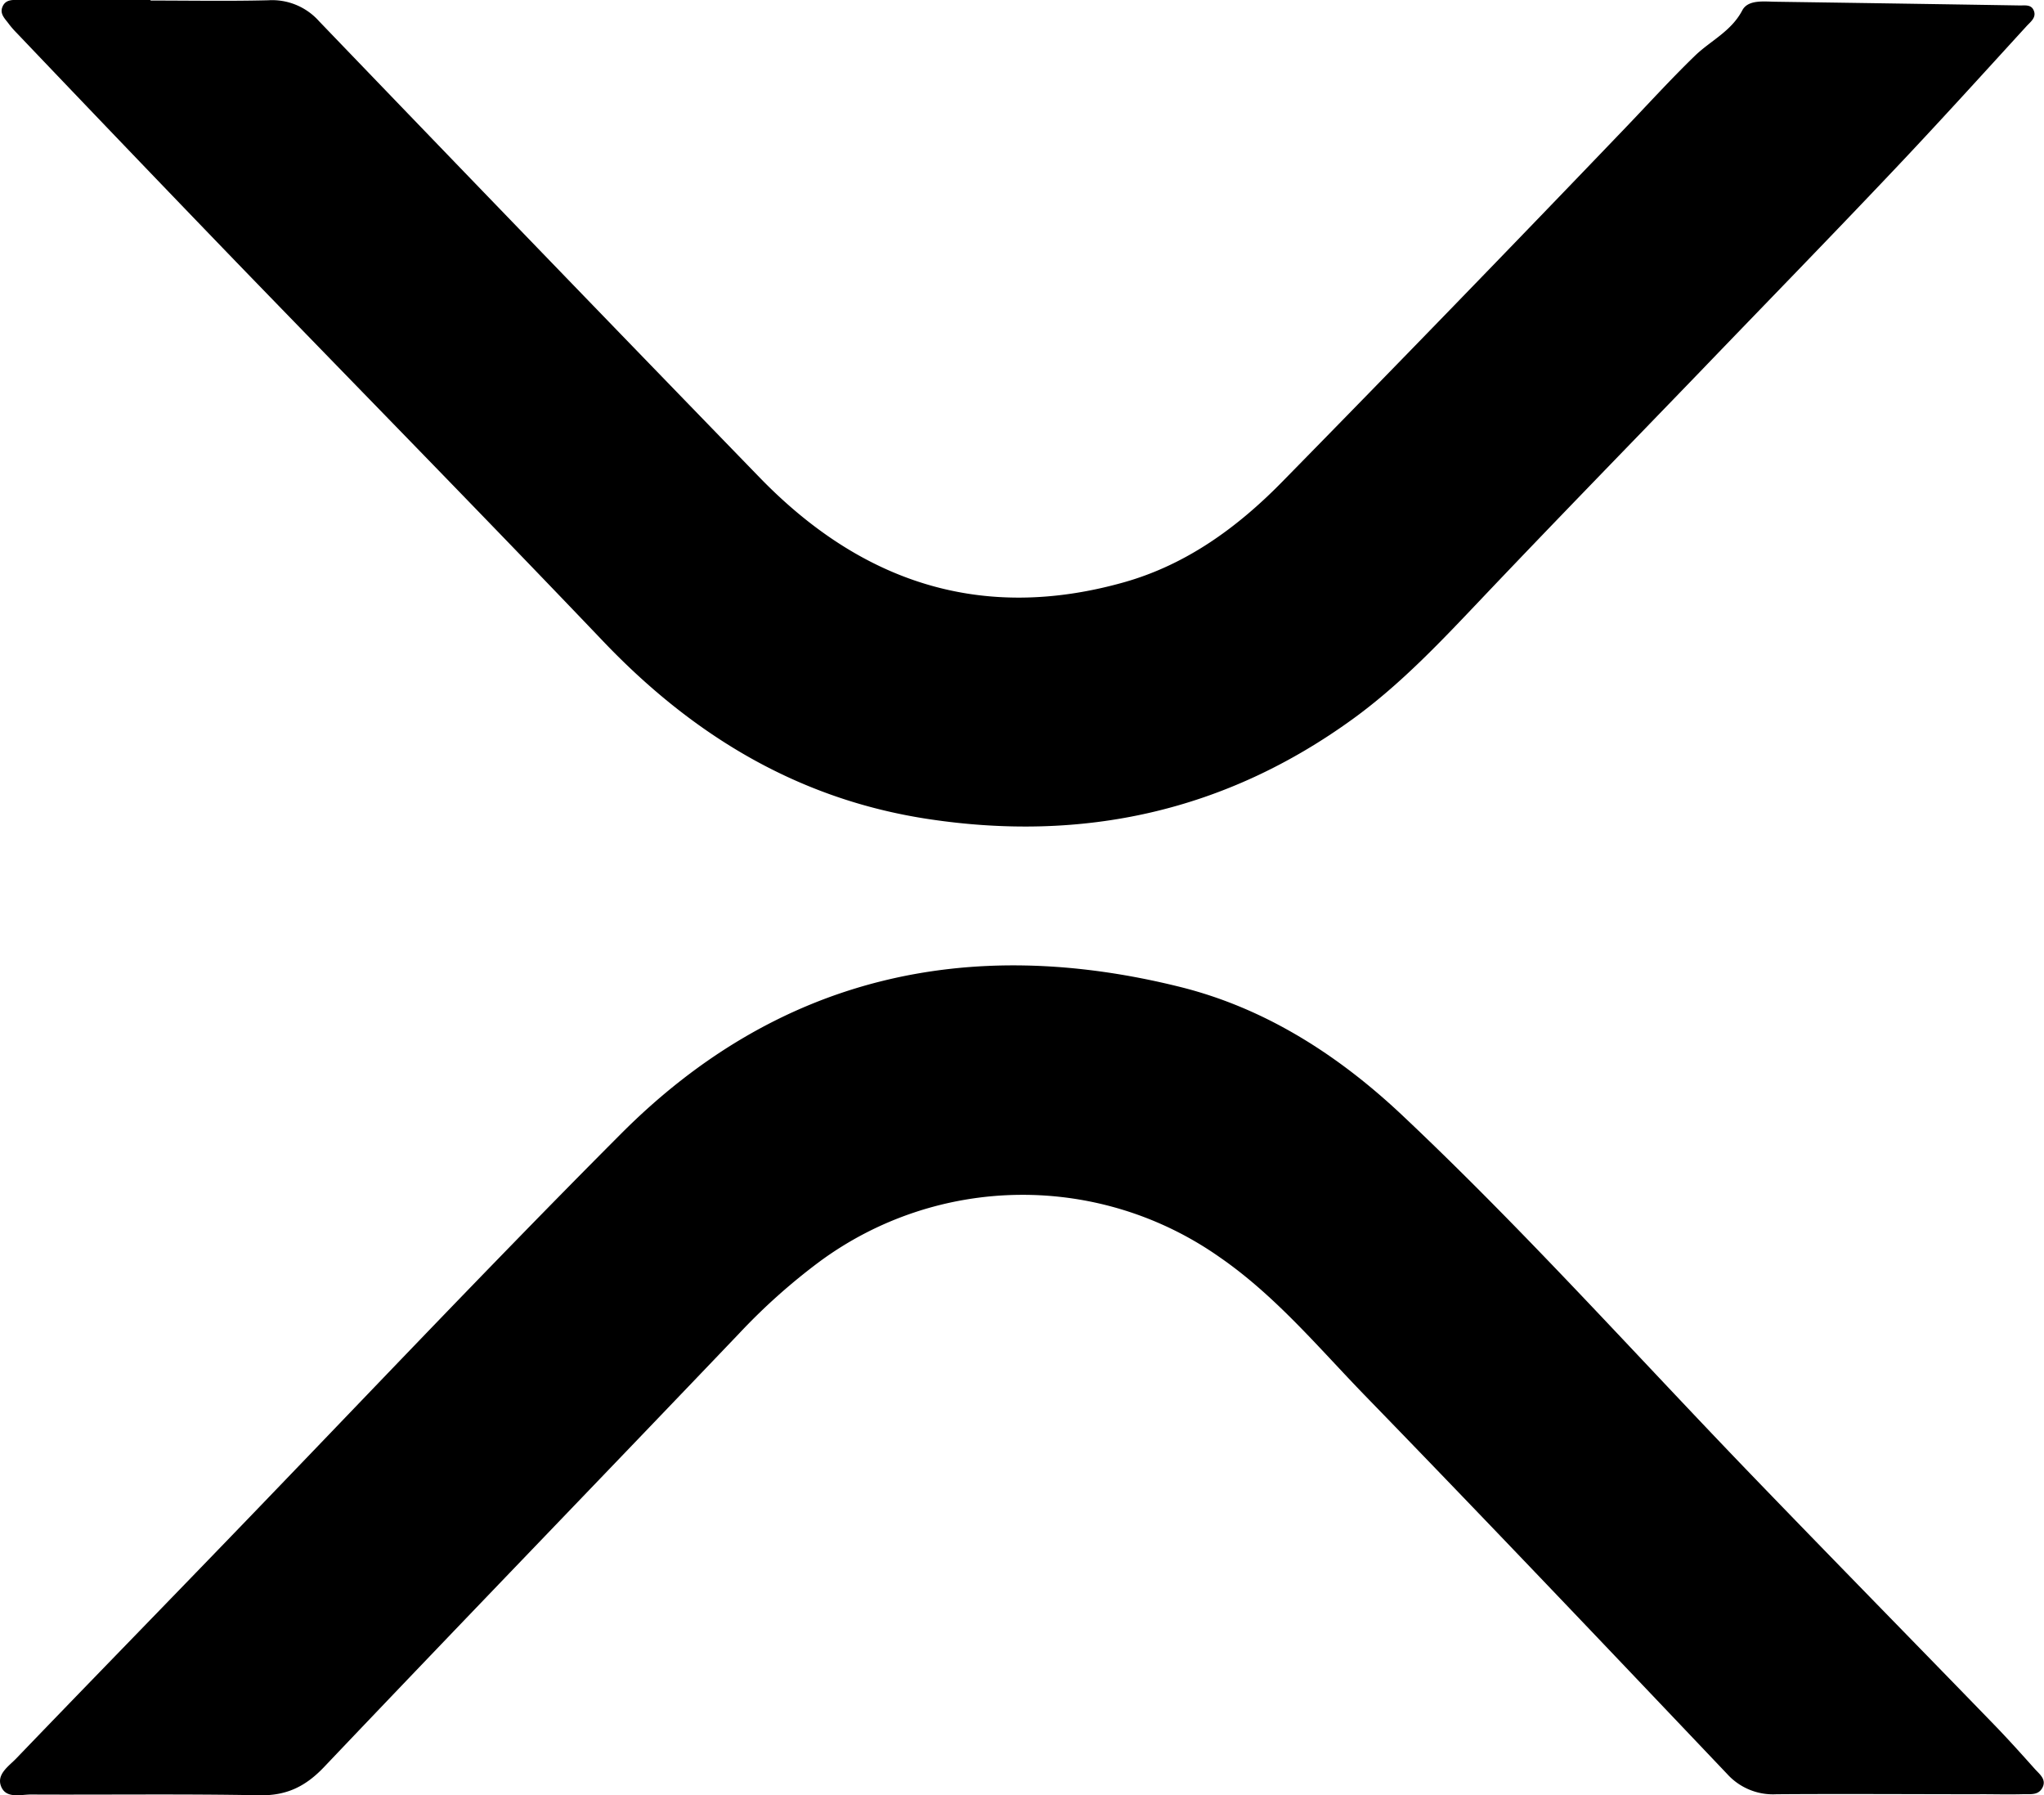 <svg id="Capa_1" data-name="Capa 1" xmlns="http://www.w3.org/2000/svg" viewBox="0 0 374.35 328.73"><title>TWINBUSINESS ICONOS</title><path d="M362.67,328.54c-12.45,0-24.89-.09-37.33,0a11.3,11.3,0,0,1-9-3.69c-22-23.14-44-46.31-66.28-69.24-8.55-8.81-16.42-18.32-26.69-25.41a62.69,62.69,0,0,0-73.28.82,111.52,111.52,0,0,0-14.73,13.16C110.06,270.68,84.6,297,59.34,323.57c-3.41,3.58-6.89,5.26-11.87,5.16-13.93-.27-27.86-.07-41.79-.14-1.94,0-4.61.82-5.5-1.54-.83-2.2,1.46-3.67,2.81-5.08,11.68-12.15,23.45-24.22,35.16-36.34,25.17-26,50-52.37,75.56-78,28.71-28.81,63.58-36.59,102.44-26.91,15.74,3.92,29.22,12.64,41,23.81,22.08,20.84,42.33,43.45,63.38,65.29,14.83,15.39,29.81,30.64,44.7,46,2.55,2.63,5,5.36,7.44,8.09.84.94,2.17,1.89,1.41,3.39s-2.26,1.19-3.55,1.23c-2.63.07-5.28,0-7.91,0Z"/><path d="M27.57.1C34.76.1,42,.23,49.13.05a11.5,11.5,0,0,1,9.31,3.84q40.22,41.84,80.63,83.49c18.57,19.17,40.58,26.63,66.79,19.24,11.47-3.24,20.83-10.09,29-18.43Q266.44,56,297.6,23.49c4.26-4.44,8.4-9,12.82-13.28,2.87-2.77,6.64-4.45,8.67-8.31,1.05-2,3.93-1.61,6.12-1.58Q347.62.64,370,1c.87,0,1.89-.16,2.38.73.73,1.36-.41,2.19-1.17,3-8.23,9-16.38,18-24.75,26.82C334.89,43.77,323.12,55.83,311.42,68c-13.29,13.78-26.66,27.49-39.84,41.37-7.48,7.88-14.89,15.79-23.72,22.21-23.4,17-49.45,22.69-77.87,18.39-23.75-3.6-43-15.26-59.42-32.44C88.29,94.18,65.7,71.16,43.29,48Q23.13,27.11,3.11,6.09A17.46,17.46,0,0,1,1.66,4.44C1,3.51-.07,2.62.42,1.33,1-.24,2.51,0,3.82,0H27.57Z"/></svg>